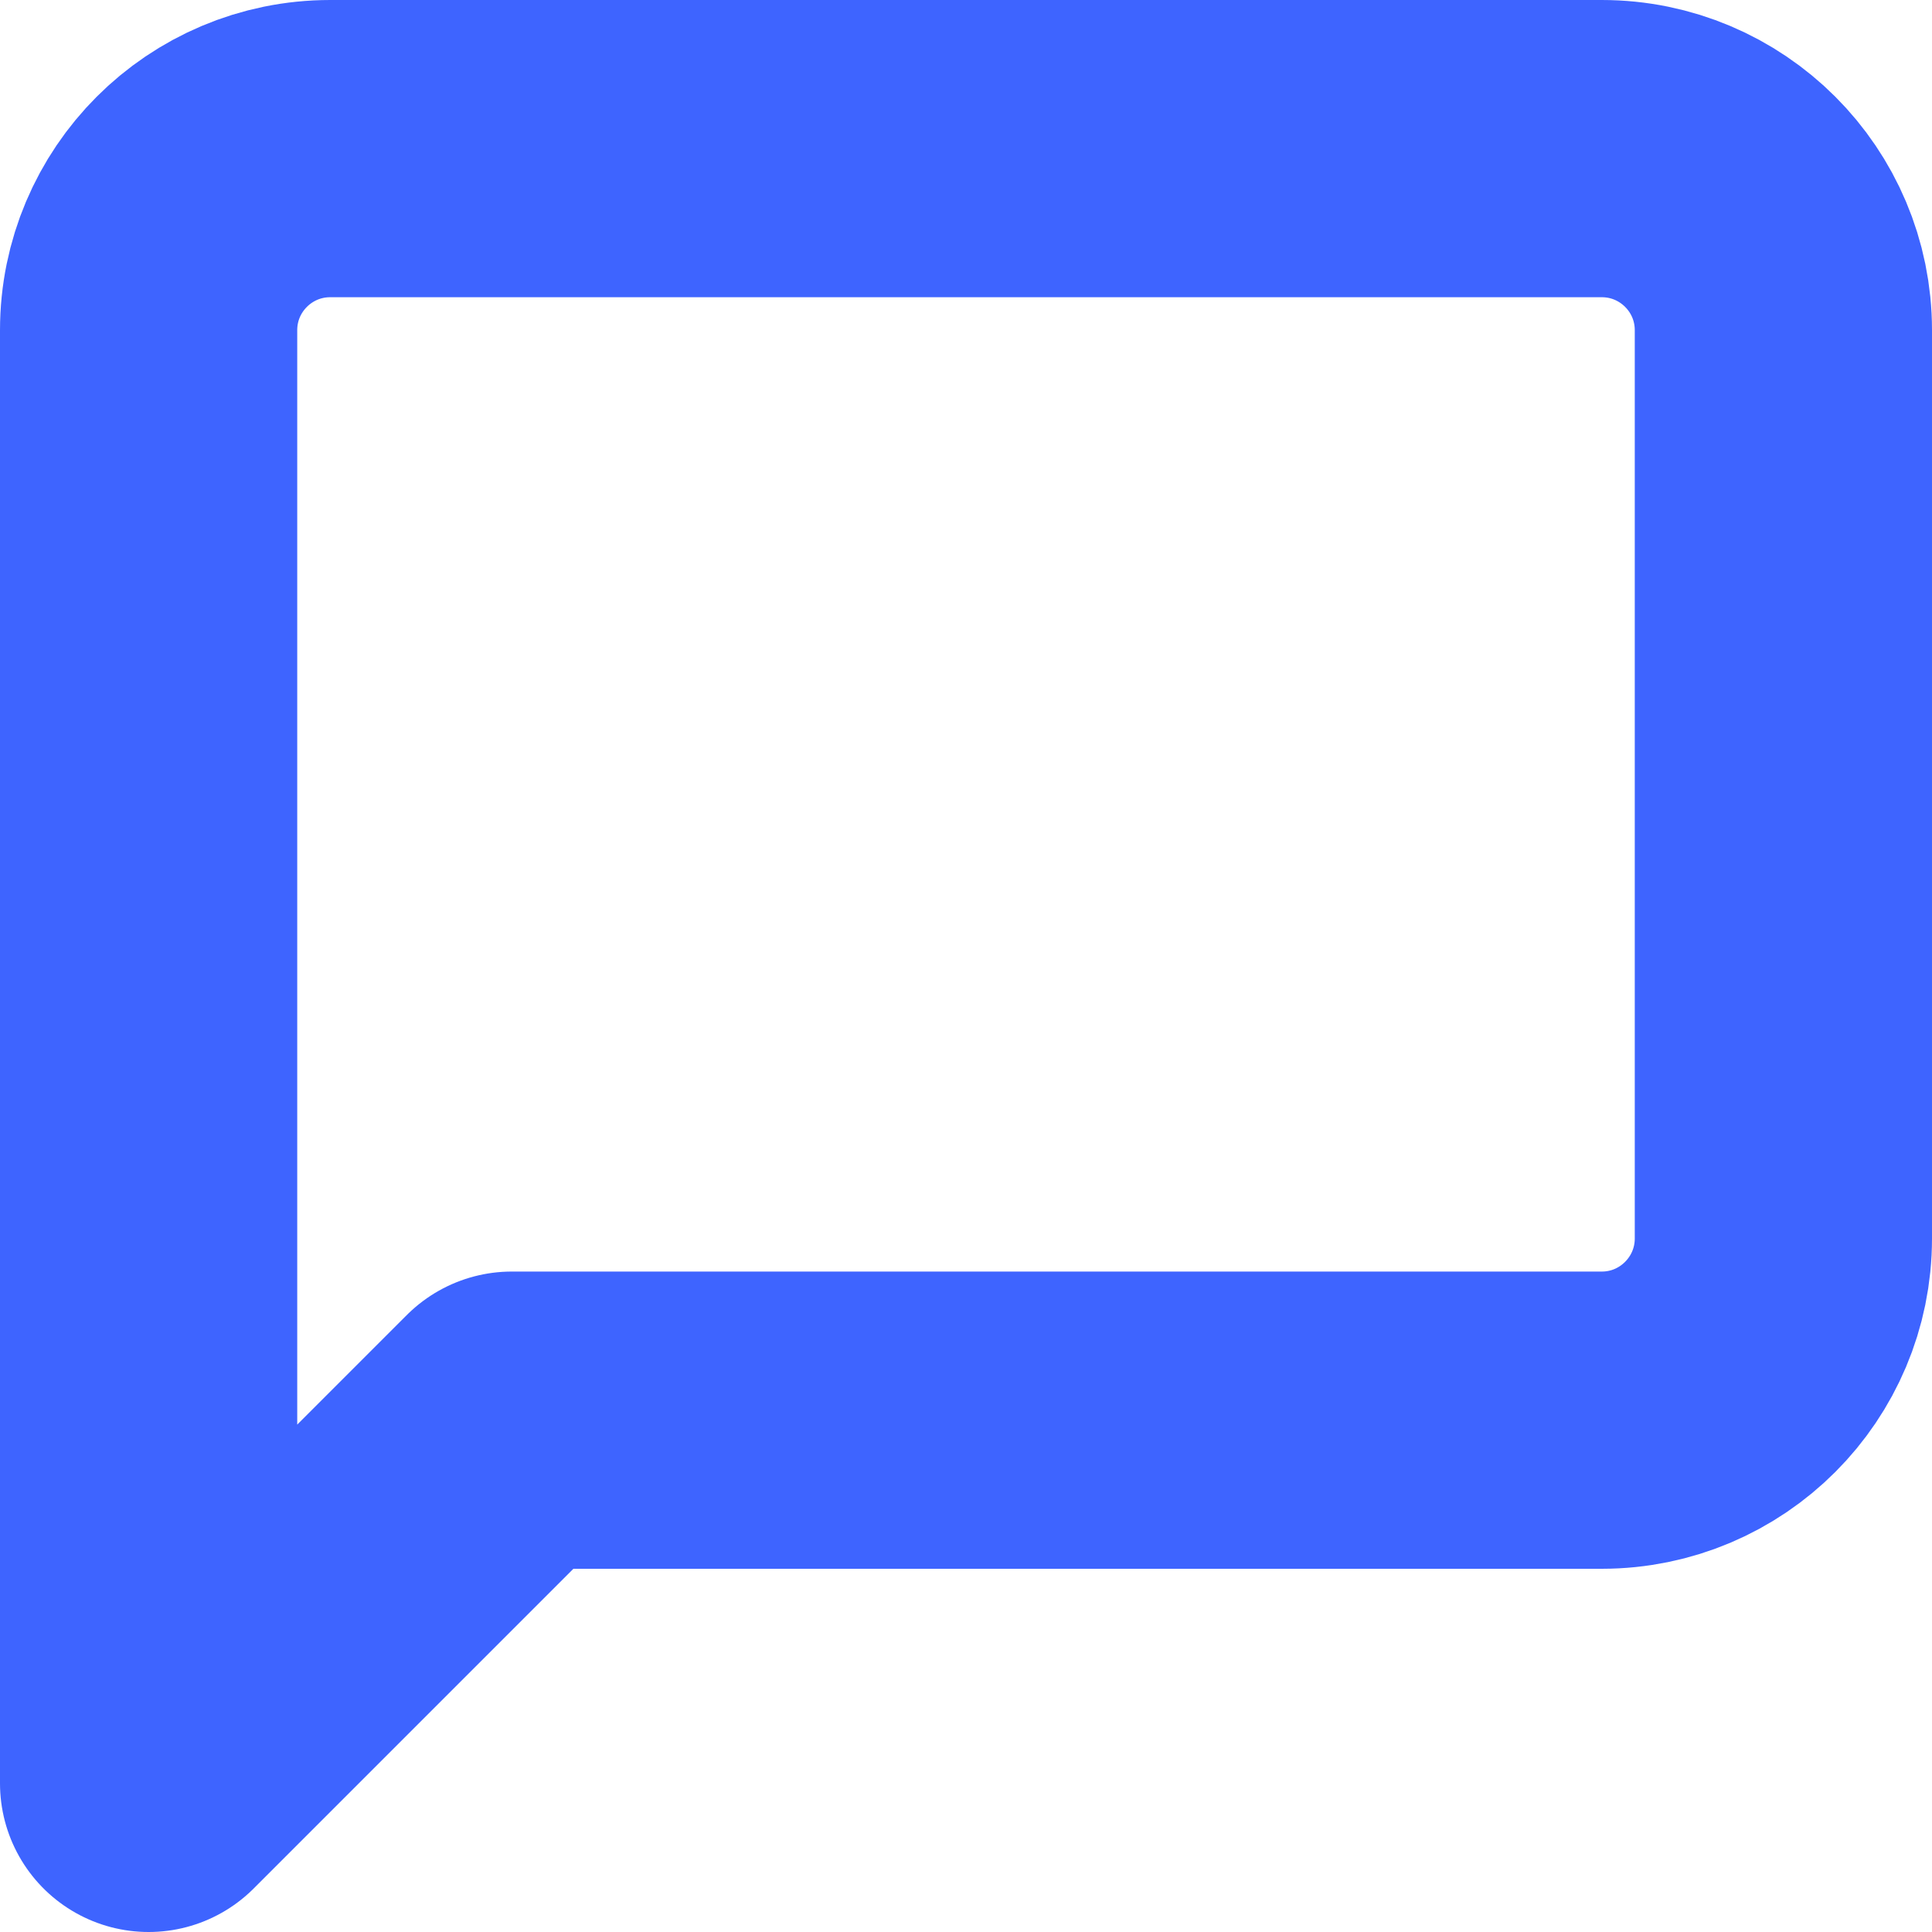 <?xml version="1.0" encoding="UTF-8"?>
<svg width="13px" height="13px" viewBox="0 0 13 13" version="1.1" xmlns="http://www.w3.org/2000/svg" xmlns:xlink="http://www.w3.org/1999/xlink">
    <!-- Generator: Sketch 63.1 (92452) - https://sketch.com -->
    <title>ICO/gerenal/bubble2</title>
    <desc>Created with Sketch.</desc>
    <g id="Page-1" stroke="none" stroke-width="1" fill="none" fill-rule="evenodd" stroke-linecap="round" stroke-linejoin="round">
        <g id="Artboard" transform="translate(-63, -222)" stroke="#3E64FF" stroke-width="2">
            <g id="ICO/gerenal/bubble2" transform="translate(64, 223)">
                <path d="M11,7.333 C11,8.008 10.453,8.556 9.778,8.556 L2.444,8.556 L0,11 L0,1.222 C0,0.547 0.547,0 1.222,0 L9.778,0 C10.453,0 11,0.547 11,1.222 L11,7.333 Z" id="Shape"></path>
            </g>
        </g>
    </g>
</svg>